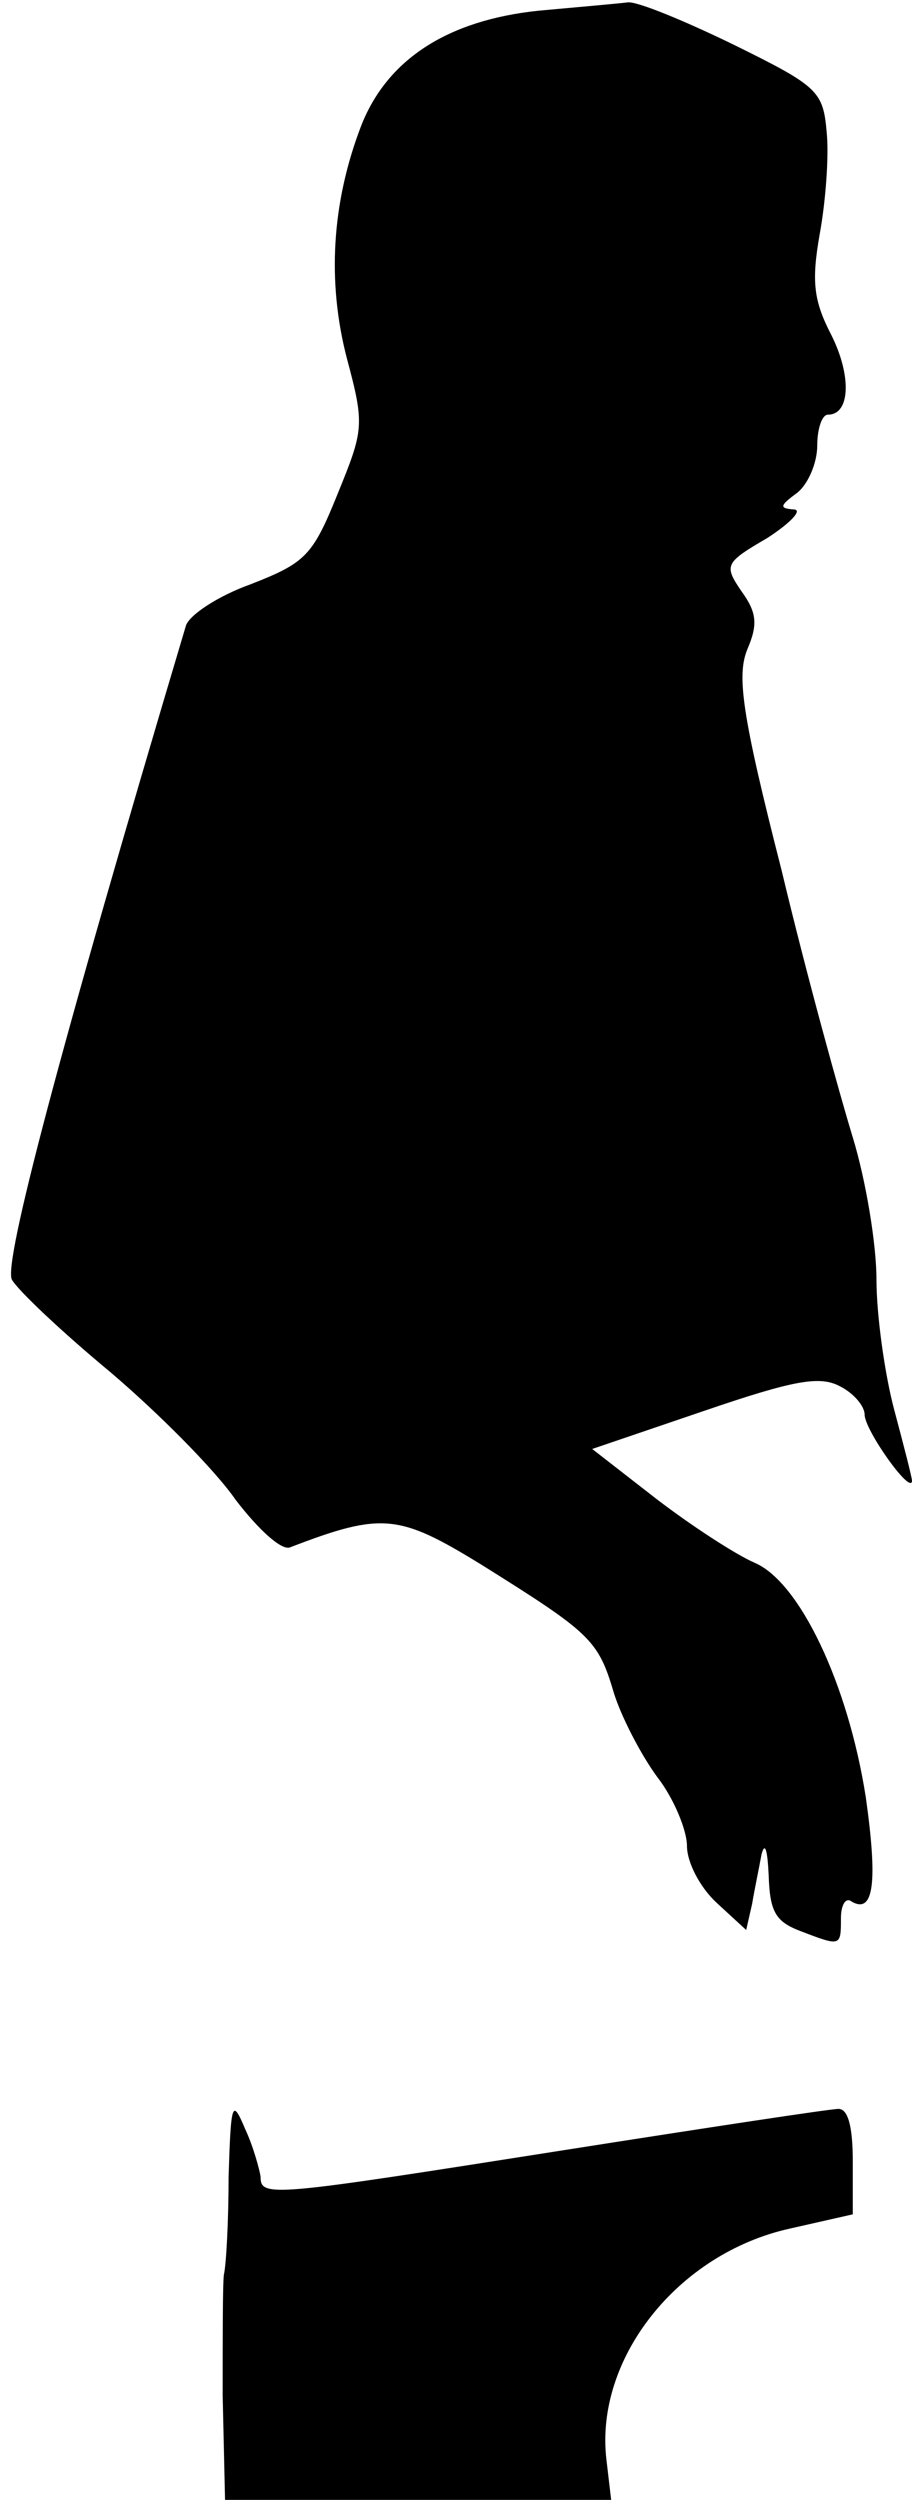 <?xml version="1.0" standalone="no"?>
<!DOCTYPE svg PUBLIC "-//W3C//DTD SVG 20010904//EN"
 "http://www.w3.org/TR/2001/REC-SVG-20010904/DTD/svg10.dtd">
<svg version="1.0" xmlns="http://www.w3.org/2000/svg"
 width="77pt" height="211pt" viewBox="0 0 77 211"
 preserveAspectRatio="xMidYMid meet">
<g transform="translate(0,211) scale(0.1,-0.1)"
fill="#000000" stroke="none">
<path fill="#000000" stroke="none" d="M455 2101 c-77 -8 -128 -41 -150 -97
-25 -65 -29 -132 -12 -197 15 -56 14 -60 -8 -114 -21 -52 -27 -58 -73 -76 -28
-10 -52 -26 -55 -35 -108 -362 -154 -538 -147 -552 5 -9 42 -44 83 -78 40 -34
88 -82 106 -108 20 -26 39 -43 46 -40 78 30 92 28 162 -15 91 -57 98 -63 111
-107 6 -20 23 -53 37 -72 14 -18 25 -45 25 -58 0 -14 11 -35 25 -48 l25 -23 5
22 c2 12 6 31 8 42 3 11 5 3 6 -18 1 -31 6 -39 27 -47 34 -13 34 -13 34 11 0
11 4 18 9 14 19 -11 22 17 12 88 -15 96 -56 182 -94 198 -16 7 -53 31 -83 54
l-54 42 94 32 c76 26 98 30 115 21 12 -6 21 -17 21 -24 0 -13 39 -68 40 -56 0
3 -7 30 -15 60 -8 30 -15 80 -15 110 0 30 -9 84 -20 120 -11 36 -39 137 -60
225 -34 133 -38 165 -29 187 9 21 8 31 -5 49 -15 22 -14 24 22 45 20 13 30 24
22 24 -12 1 -12 3 3 14 9 7 17 25 17 40 0 14 4 26 9 26 19 0 20 33 3 67 -15
29 -17 45 -10 85 5 27 8 66 6 86 -3 35 -7 39 -78 74 -41 20 -82 37 -90 36 -8
-1 -42 -4 -75 -7z"/>
<path fill="#000000" stroke="none" d="M193 273 c0 -37 -2 -75 -4 -83 -1 -8
-1 -54 -1 -102 l2 -88 163 0 163 0 -4 34 c-10 85 60 174 155 195 l53 12 0 45
c0 29 -4 44 -12 44 -7 0 -112 -16 -233 -35 -248 -39 -255 -40 -255 -22 -1 6
-6 25 -13 40 -11 26 -12 23 -14 -40z"/>
</g>
</svg>
